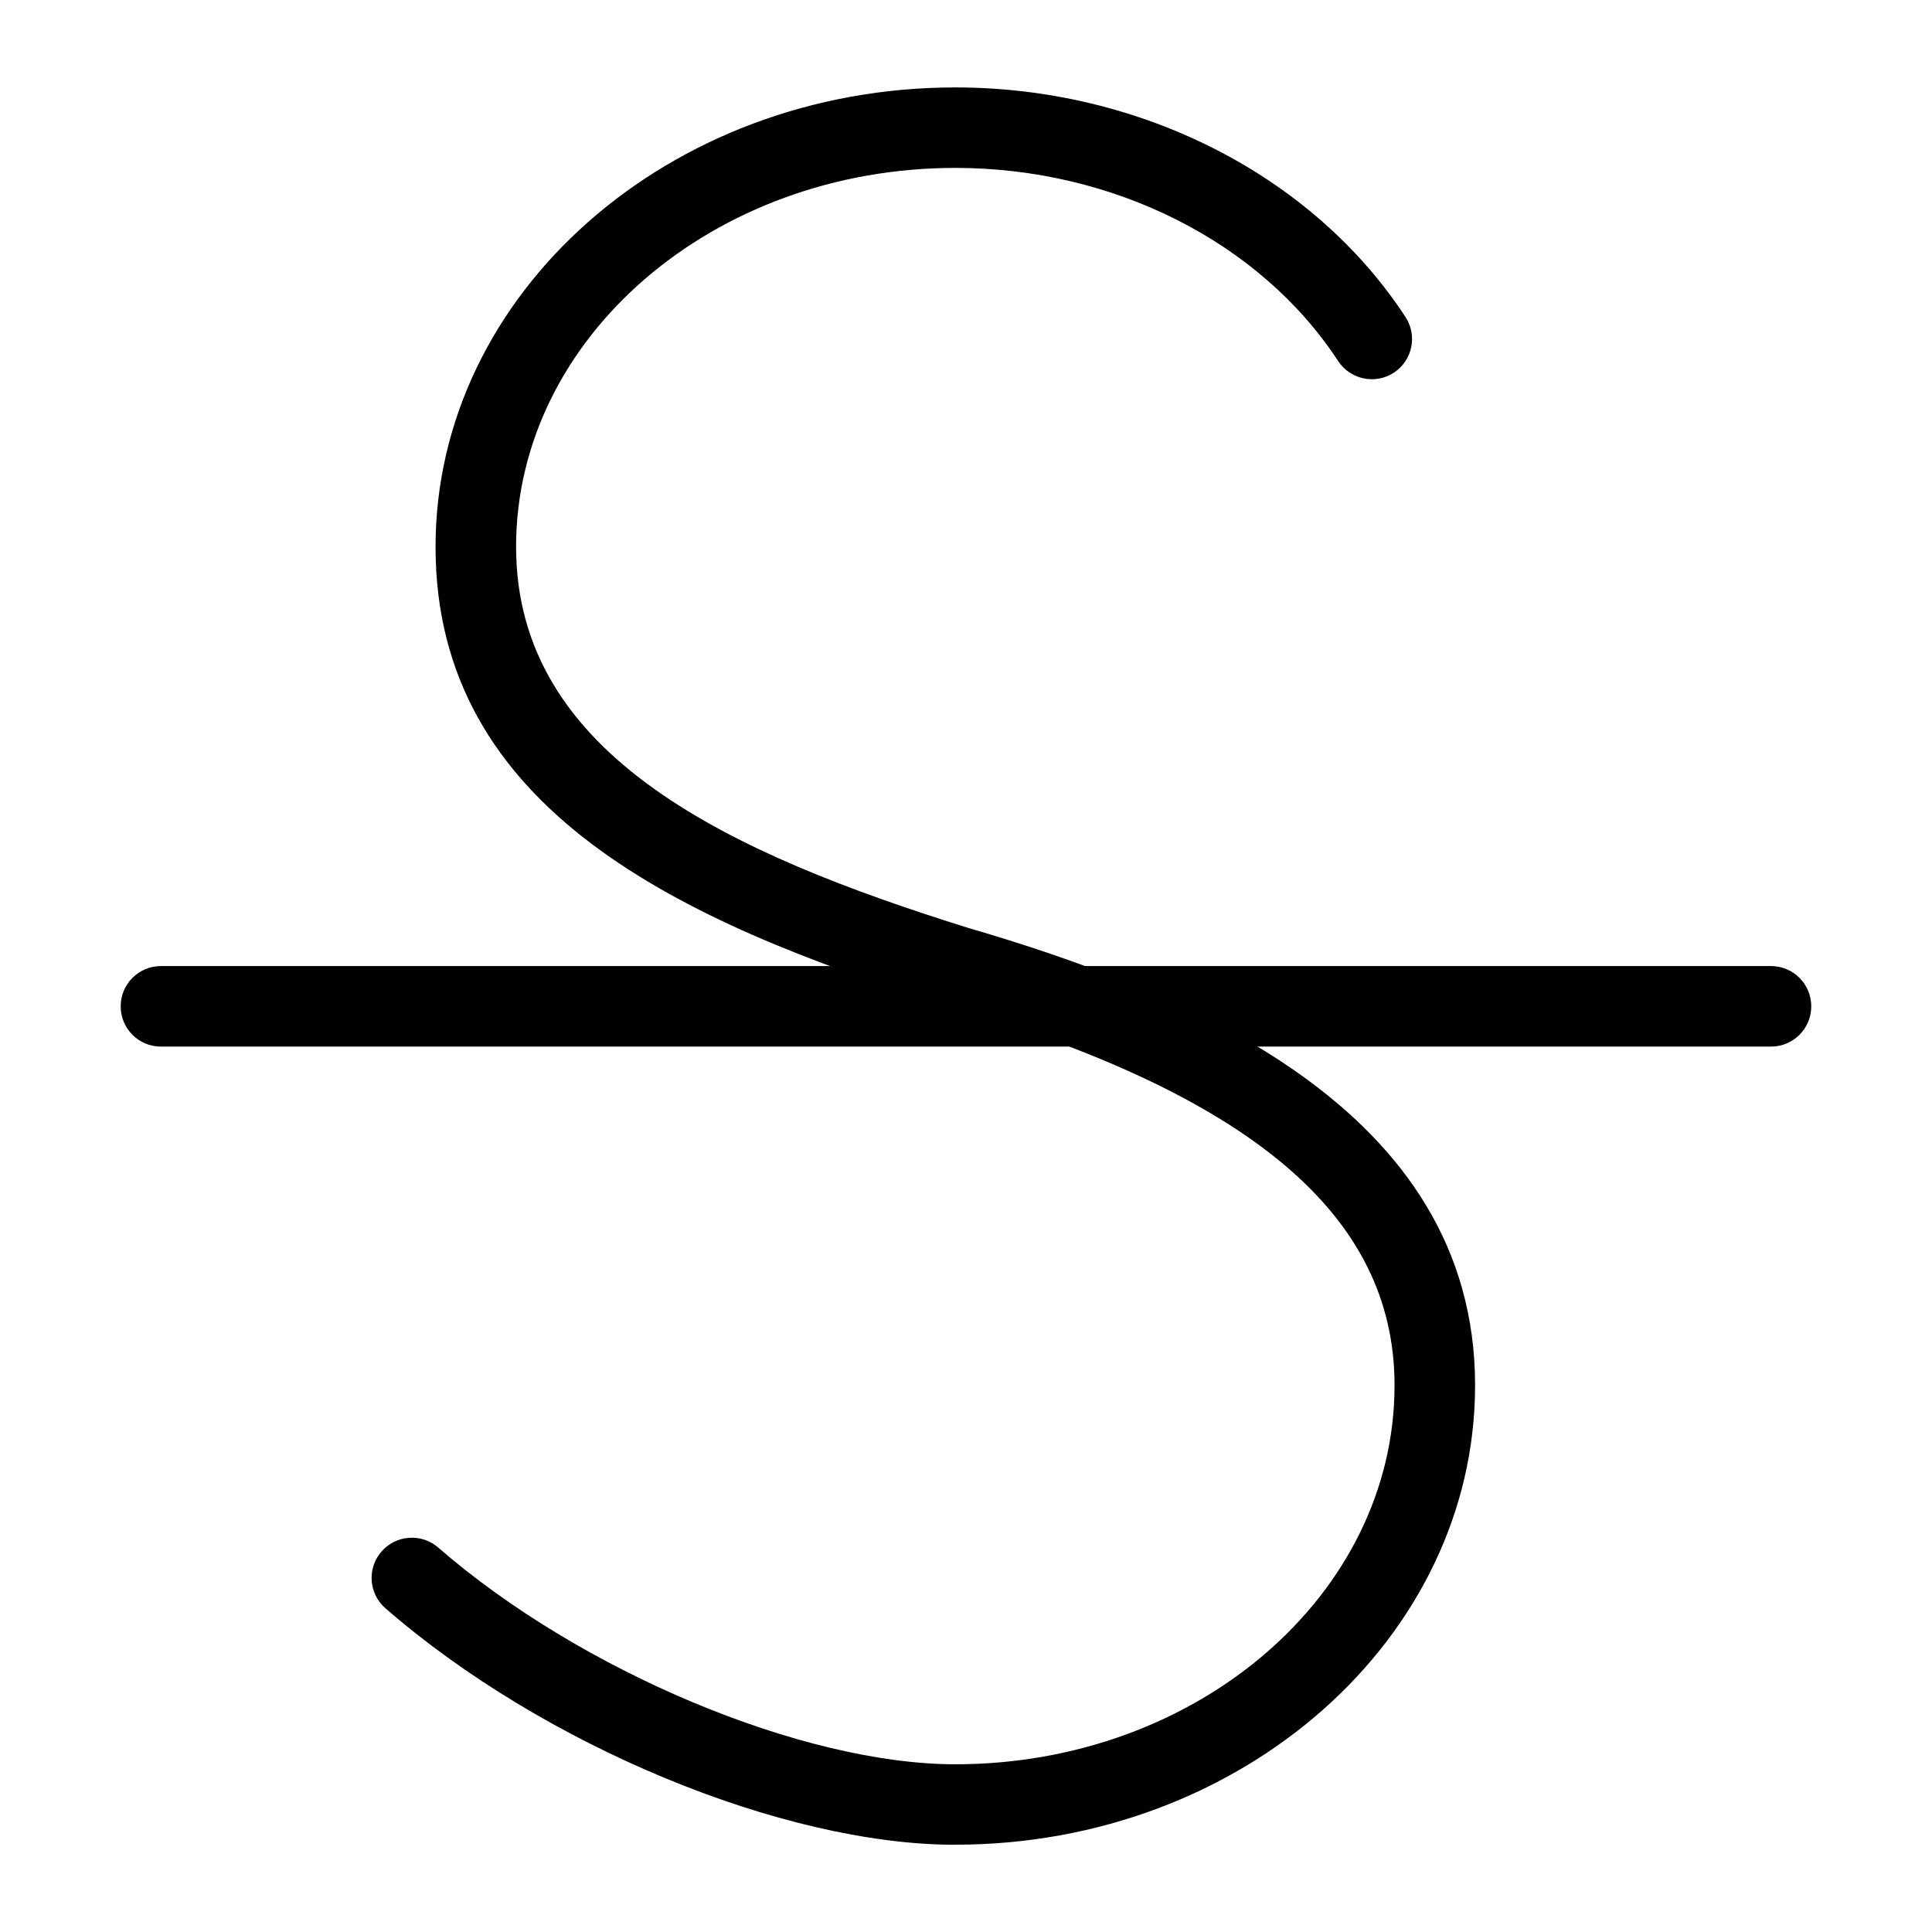 <svg version="1.1" xmlns="http://www.w3.org/2000/svg" width="32" height="32" viewBox="0 0 32 32">
<title>text_style_strikethrough</title>
<path d="M29.333 17.335h-26.667c-0.369 0-0.667-0.298-0.667-0.667s0.298-0.667 0.667-0.667h26.667c0.369 0 0.667 0.298 0.667 0.667s-0.298 0.667-0.667 0.667z"></path>
<path d="M15.823 30.555c-2.862 0-6.832-1.647-9.439-3.917-0.278-0.241-0.307-0.663-0.065-0.94s0.663-0.307 0.94-0.065c2.352 2.046 6.033 3.589 8.564 3.589 4.012 0 7.275-2.815 7.275-6.276 0-2.813-2.371-4.815-7.462-6.305-4.38-1.372-8.422-3.238-8.422-7.583 0-4.196 3.862-7.61 8.609-7.61 3.065 0 5.922 1.457 7.456 3.802 0.202 0.309 0.116 0.721-0.193 0.923-0.305 0.2-0.72 0.115-0.922-0.193-1.292-1.973-3.721-3.199-6.341-3.199-4.012 0-7.275 2.816-7.275 6.277 0 3.484 3.592 5.091 7.475 6.307 3.603 1.053 8.409 2.989 8.409 7.58-0 4.195-3.862 7.609-8.608 7.609z"></path>
</svg>
